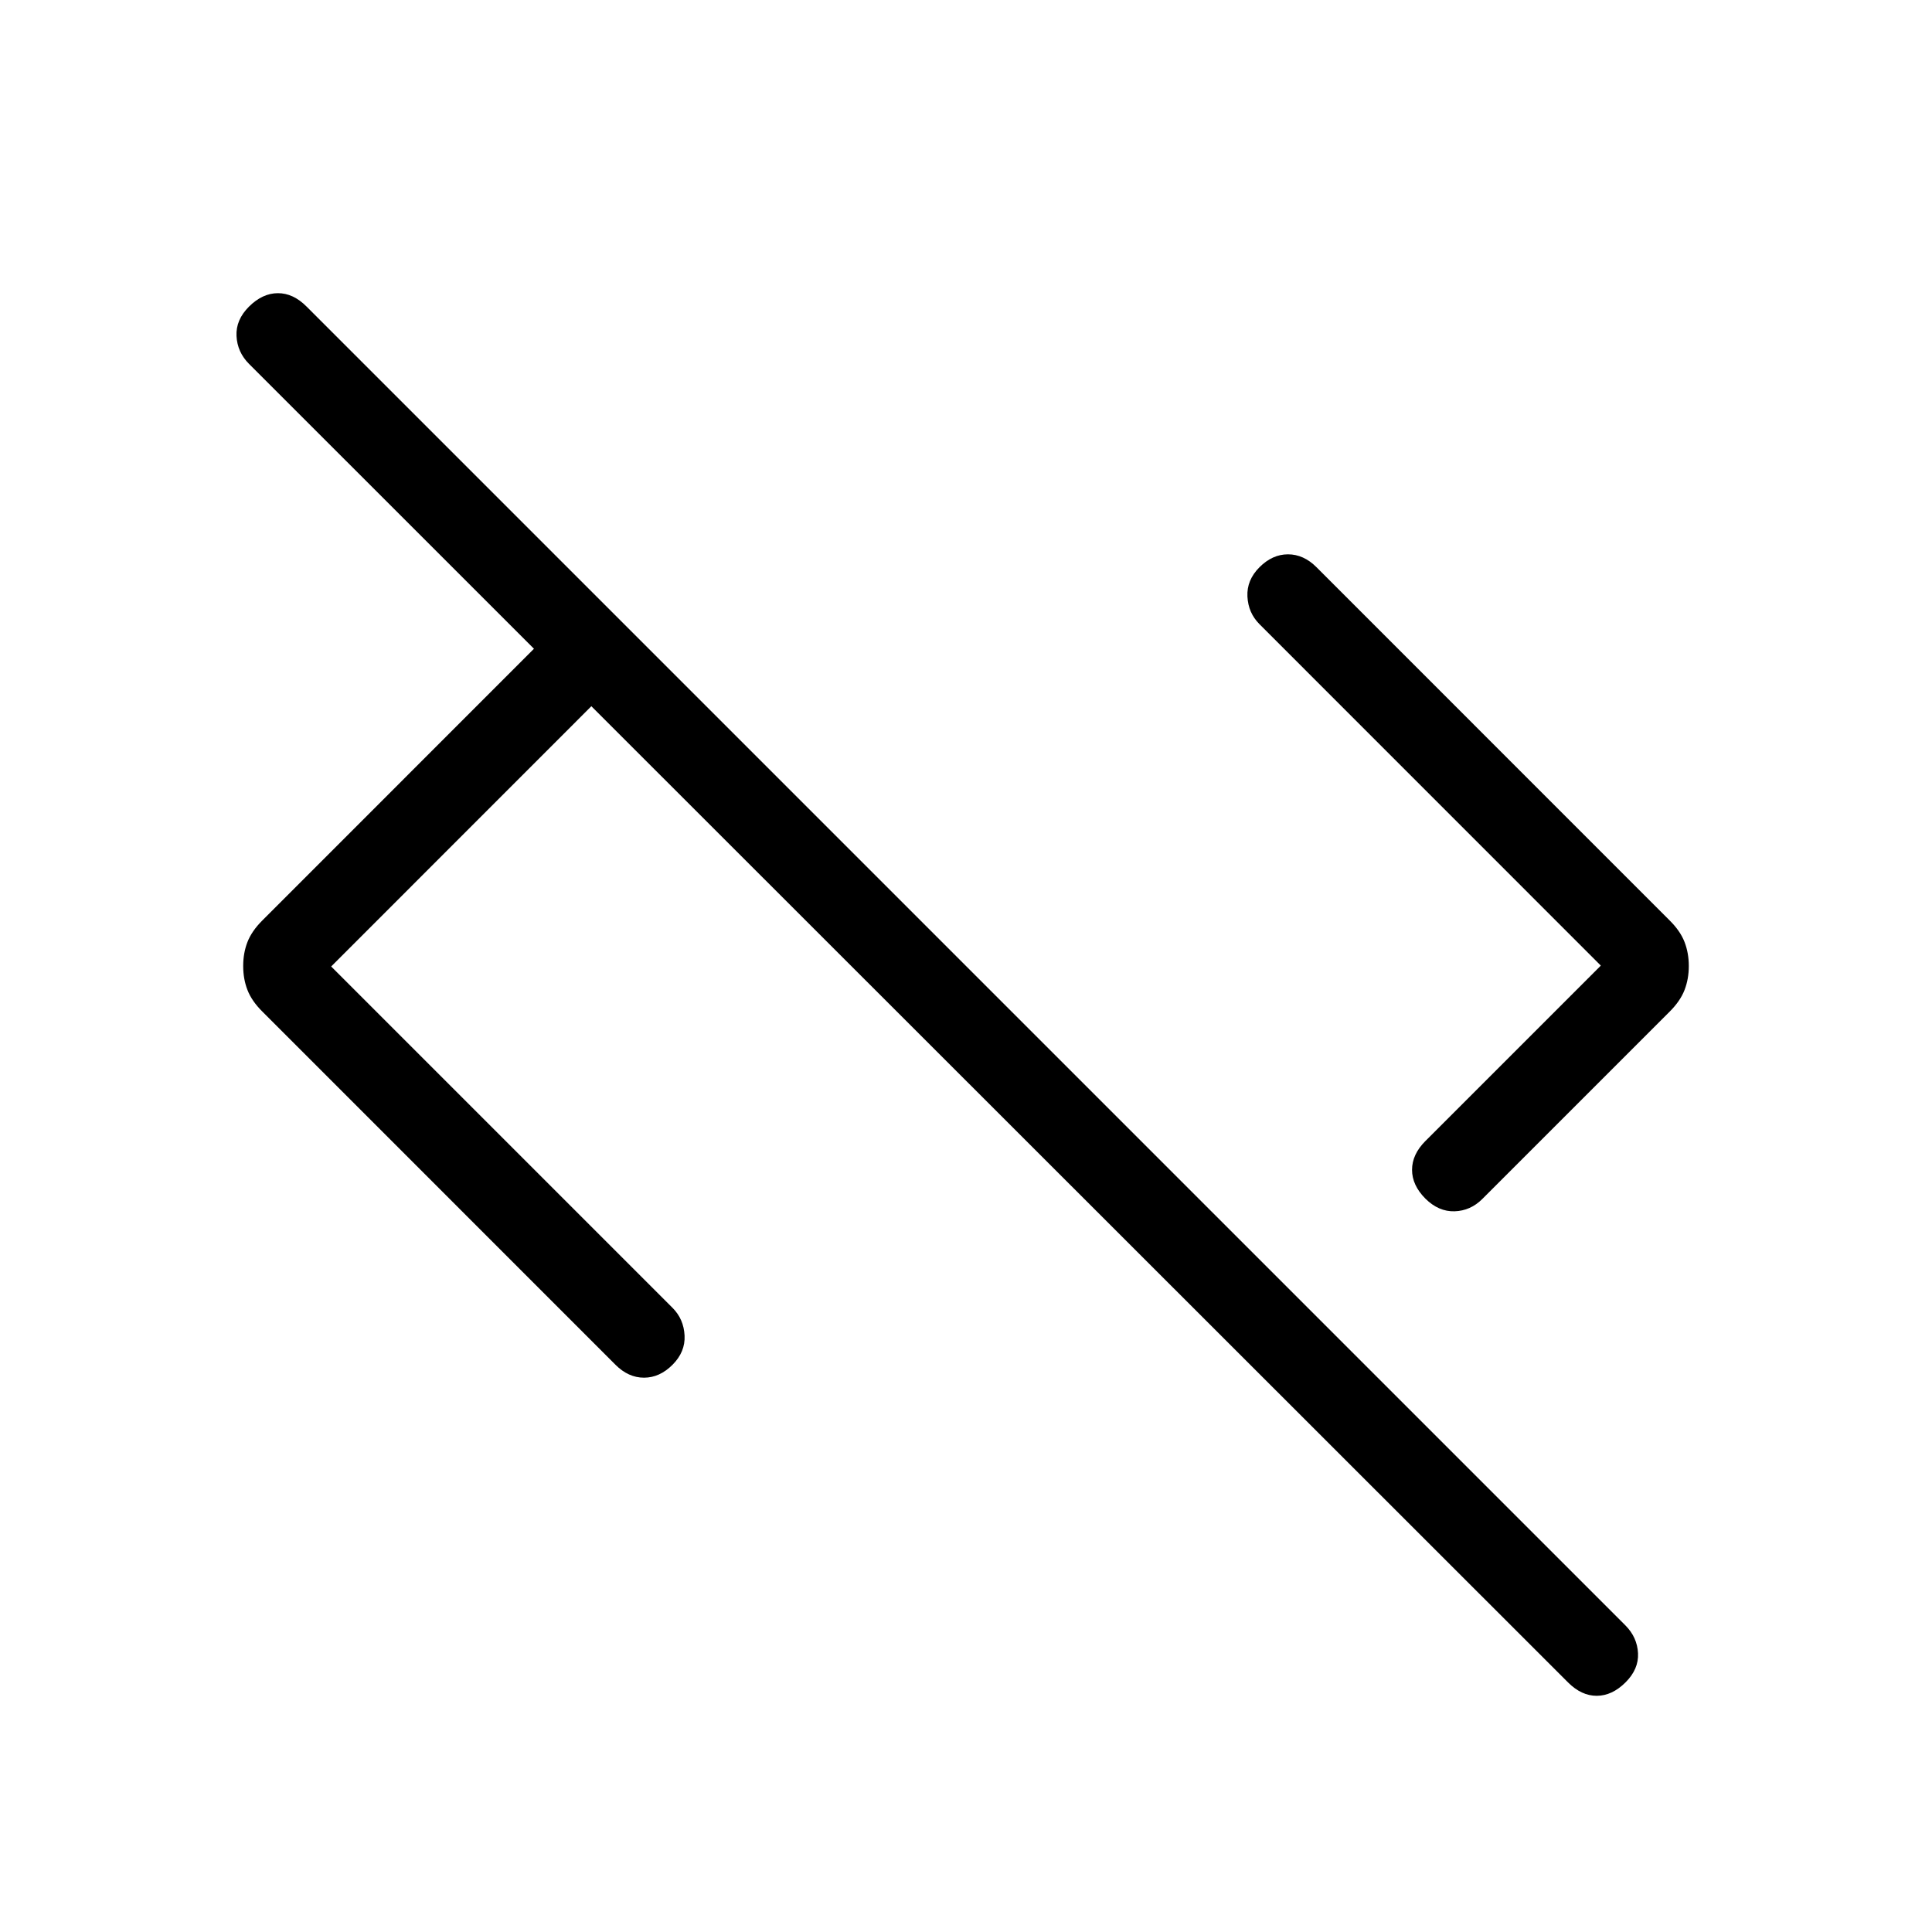 <svg xmlns="http://www.w3.org/2000/svg" width="1em" height="1em" viewBox="0 0 24 24"><path fill="currentColor" d="m4.114 12.006l4.24 4.24q.14.14.15.345q.01.203-.15.363t-.354.16t-.354-.16l-4.388-4.389q-.131-.13-.184-.267q-.053-.136-.053-.298t.053-.298t.184-.267l3.375-3.376l-3.539-3.538q-.146-.146-.156-.347t.156-.366t.357-.166t.357.166l16.384 16.384q.146.147.156.345t-.156.363t-.357.166q-.19 0-.356-.166L7.346 8.773zm13.592 2.883q-.165-.166-.165-.357t.165-.357l2.18-2.18l-4.24-4.241q-.14-.14-.15-.344t.15-.364t.354-.16t.354.16l4.388 4.389q.131.13.184.267t.053.298t-.053.298t-.184.268l-2.328 2.328q-.147.147-.345.153t-.363-.158"/></svg>